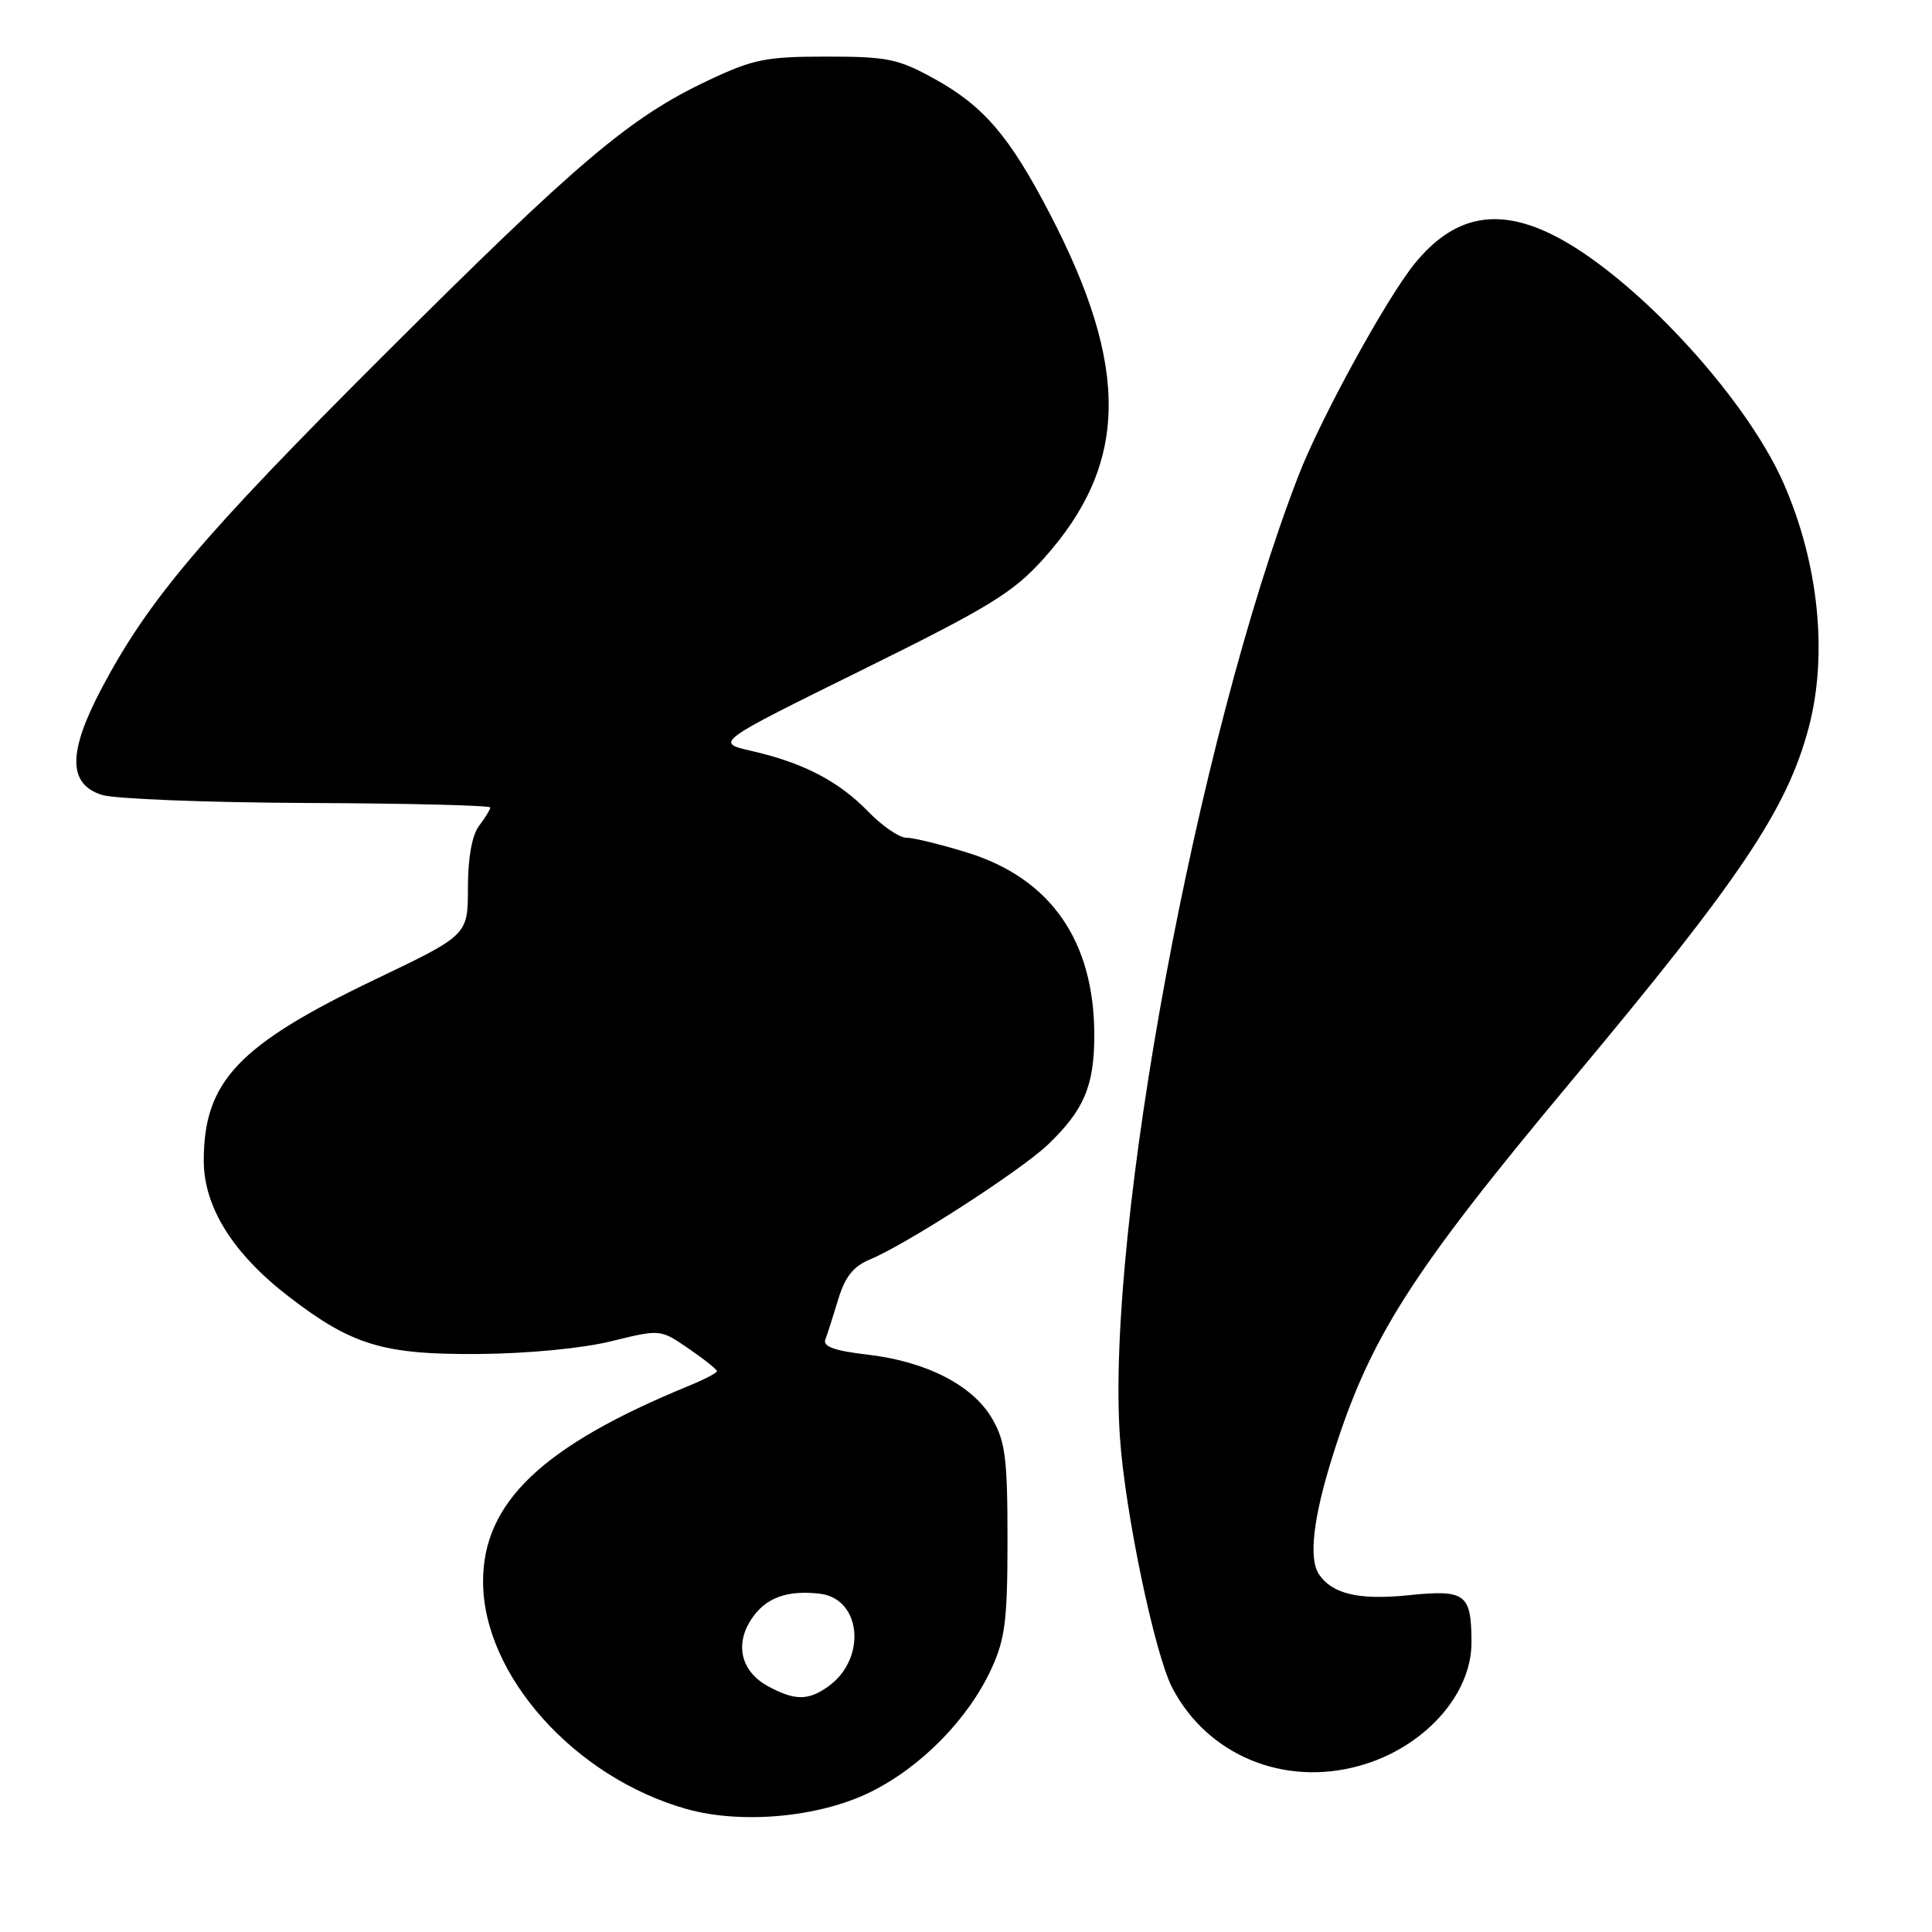 <?xml version="1.0" encoding="UTF-8" standalone="no"?>
<!DOCTYPE svg PUBLIC "-//W3C//DTD SVG 1.1//EN" "http://www.w3.org/Graphics/SVG/1.1/DTD/svg11.dtd" >
<svg xmlns="http://www.w3.org/2000/svg" xmlns:xlink="http://www.w3.org/1999/xlink" version="1.1" viewBox="0 0 256 256">
 <g >
 <path fill="currentColor"
d=" M 115.29 237.48 C 122.01 234.18 128.26 227.83 131.34 221.18 C 133.19 217.17 133.50 214.70 133.50 204.00 C 133.50 193.27 133.21 191.00 131.48 188.00 C 128.91 183.56 122.76 180.40 114.92 179.49 C 110.58 178.99 109.01 178.42 109.36 177.50 C 109.63 176.79 110.40 174.39 111.07 172.17 C 111.96 169.20 113.07 167.80 115.26 166.89 C 120.08 164.90 135.22 155.13 138.84 151.68 C 143.63 147.11 145.00 143.89 145.00 137.18 C 145.00 124.69 139.23 116.39 128.16 112.97 C 124.66 111.89 121.03 111.00 120.09 111.00 C 119.16 111.00 116.88 109.44 115.04 107.54 C 111.13 103.51 106.46 101.08 99.61 99.51 C 94.72 98.40 94.72 98.40 114.18 88.80 C 131.08 80.46 134.24 78.53 138.26 74.05 C 149.53 61.52 149.76 48.79 139.08 28.27 C 133.77 18.06 130.35 14.06 123.86 10.47 C 119.03 7.79 117.61 7.50 109.50 7.50 C 101.45 7.50 99.79 7.84 93.73 10.71 C 83.42 15.59 76.56 21.41 50.93 46.98 C 26.74 71.12 19.66 79.49 13.44 91.26 C 8.99 99.71 9.00 103.89 13.50 105.33 C 15.15 105.86 27.41 106.34 40.75 106.40 C 54.09 106.45 64.99 106.72 64.97 107.00 C 64.95 107.28 64.28 108.37 63.47 109.44 C 62.54 110.67 62.00 113.69 62.00 117.64 C 62.00 123.90 62.00 123.90 49.75 129.76 C 31.57 138.46 27.00 143.29 27.00 153.80 C 27.00 159.94 30.87 166.12 38.28 171.82 C 46.66 178.27 50.81 179.51 63.50 179.41 C 69.92 179.36 77.21 178.66 81.00 177.72 C 87.50 176.12 87.50 176.12 91.25 178.70 C 93.31 180.11 95.00 181.46 95.00 181.69 C 95.00 181.92 93.31 182.80 91.25 183.64 C 71.84 191.61 63.99 199.09 64.01 209.59 C 64.03 221.98 76.14 235.51 90.93 239.69 C 98.22 241.75 108.49 240.82 115.29 237.48 Z  M 180.12 233.98 C 188.64 231.62 195.01 224.60 194.98 217.60 C 194.96 211.16 194.21 210.60 186.59 211.38 C 180.07 212.05 176.51 211.21 174.77 208.60 C 173.37 206.51 174.01 201.08 176.62 192.80 C 181.53 177.21 186.98 168.67 208.20 143.26 C 230.58 116.48 236.75 107.30 239.64 96.50 C 242.24 86.78 240.99 74.62 236.32 64.00 C 231.16 52.30 216.02 36.09 205.48 30.99 C 198.21 27.47 192.56 28.69 187.50 34.87 C 183.77 39.42 174.97 55.46 172.04 63.06 C 158.56 97.99 146.51 162.96 148.40 190.50 C 149.08 200.42 153.01 219.21 155.34 223.66 C 159.99 232.56 170.09 236.77 180.12 233.98 Z  M 101.76 223.43 C 98.22 221.51 97.33 217.95 99.54 214.58 C 101.41 211.73 104.23 210.67 108.61 211.17 C 114.19 211.82 114.89 219.87 109.67 223.52 C 107.05 225.36 105.27 225.34 101.76 223.43 Z "/>
</g>
</svg>
